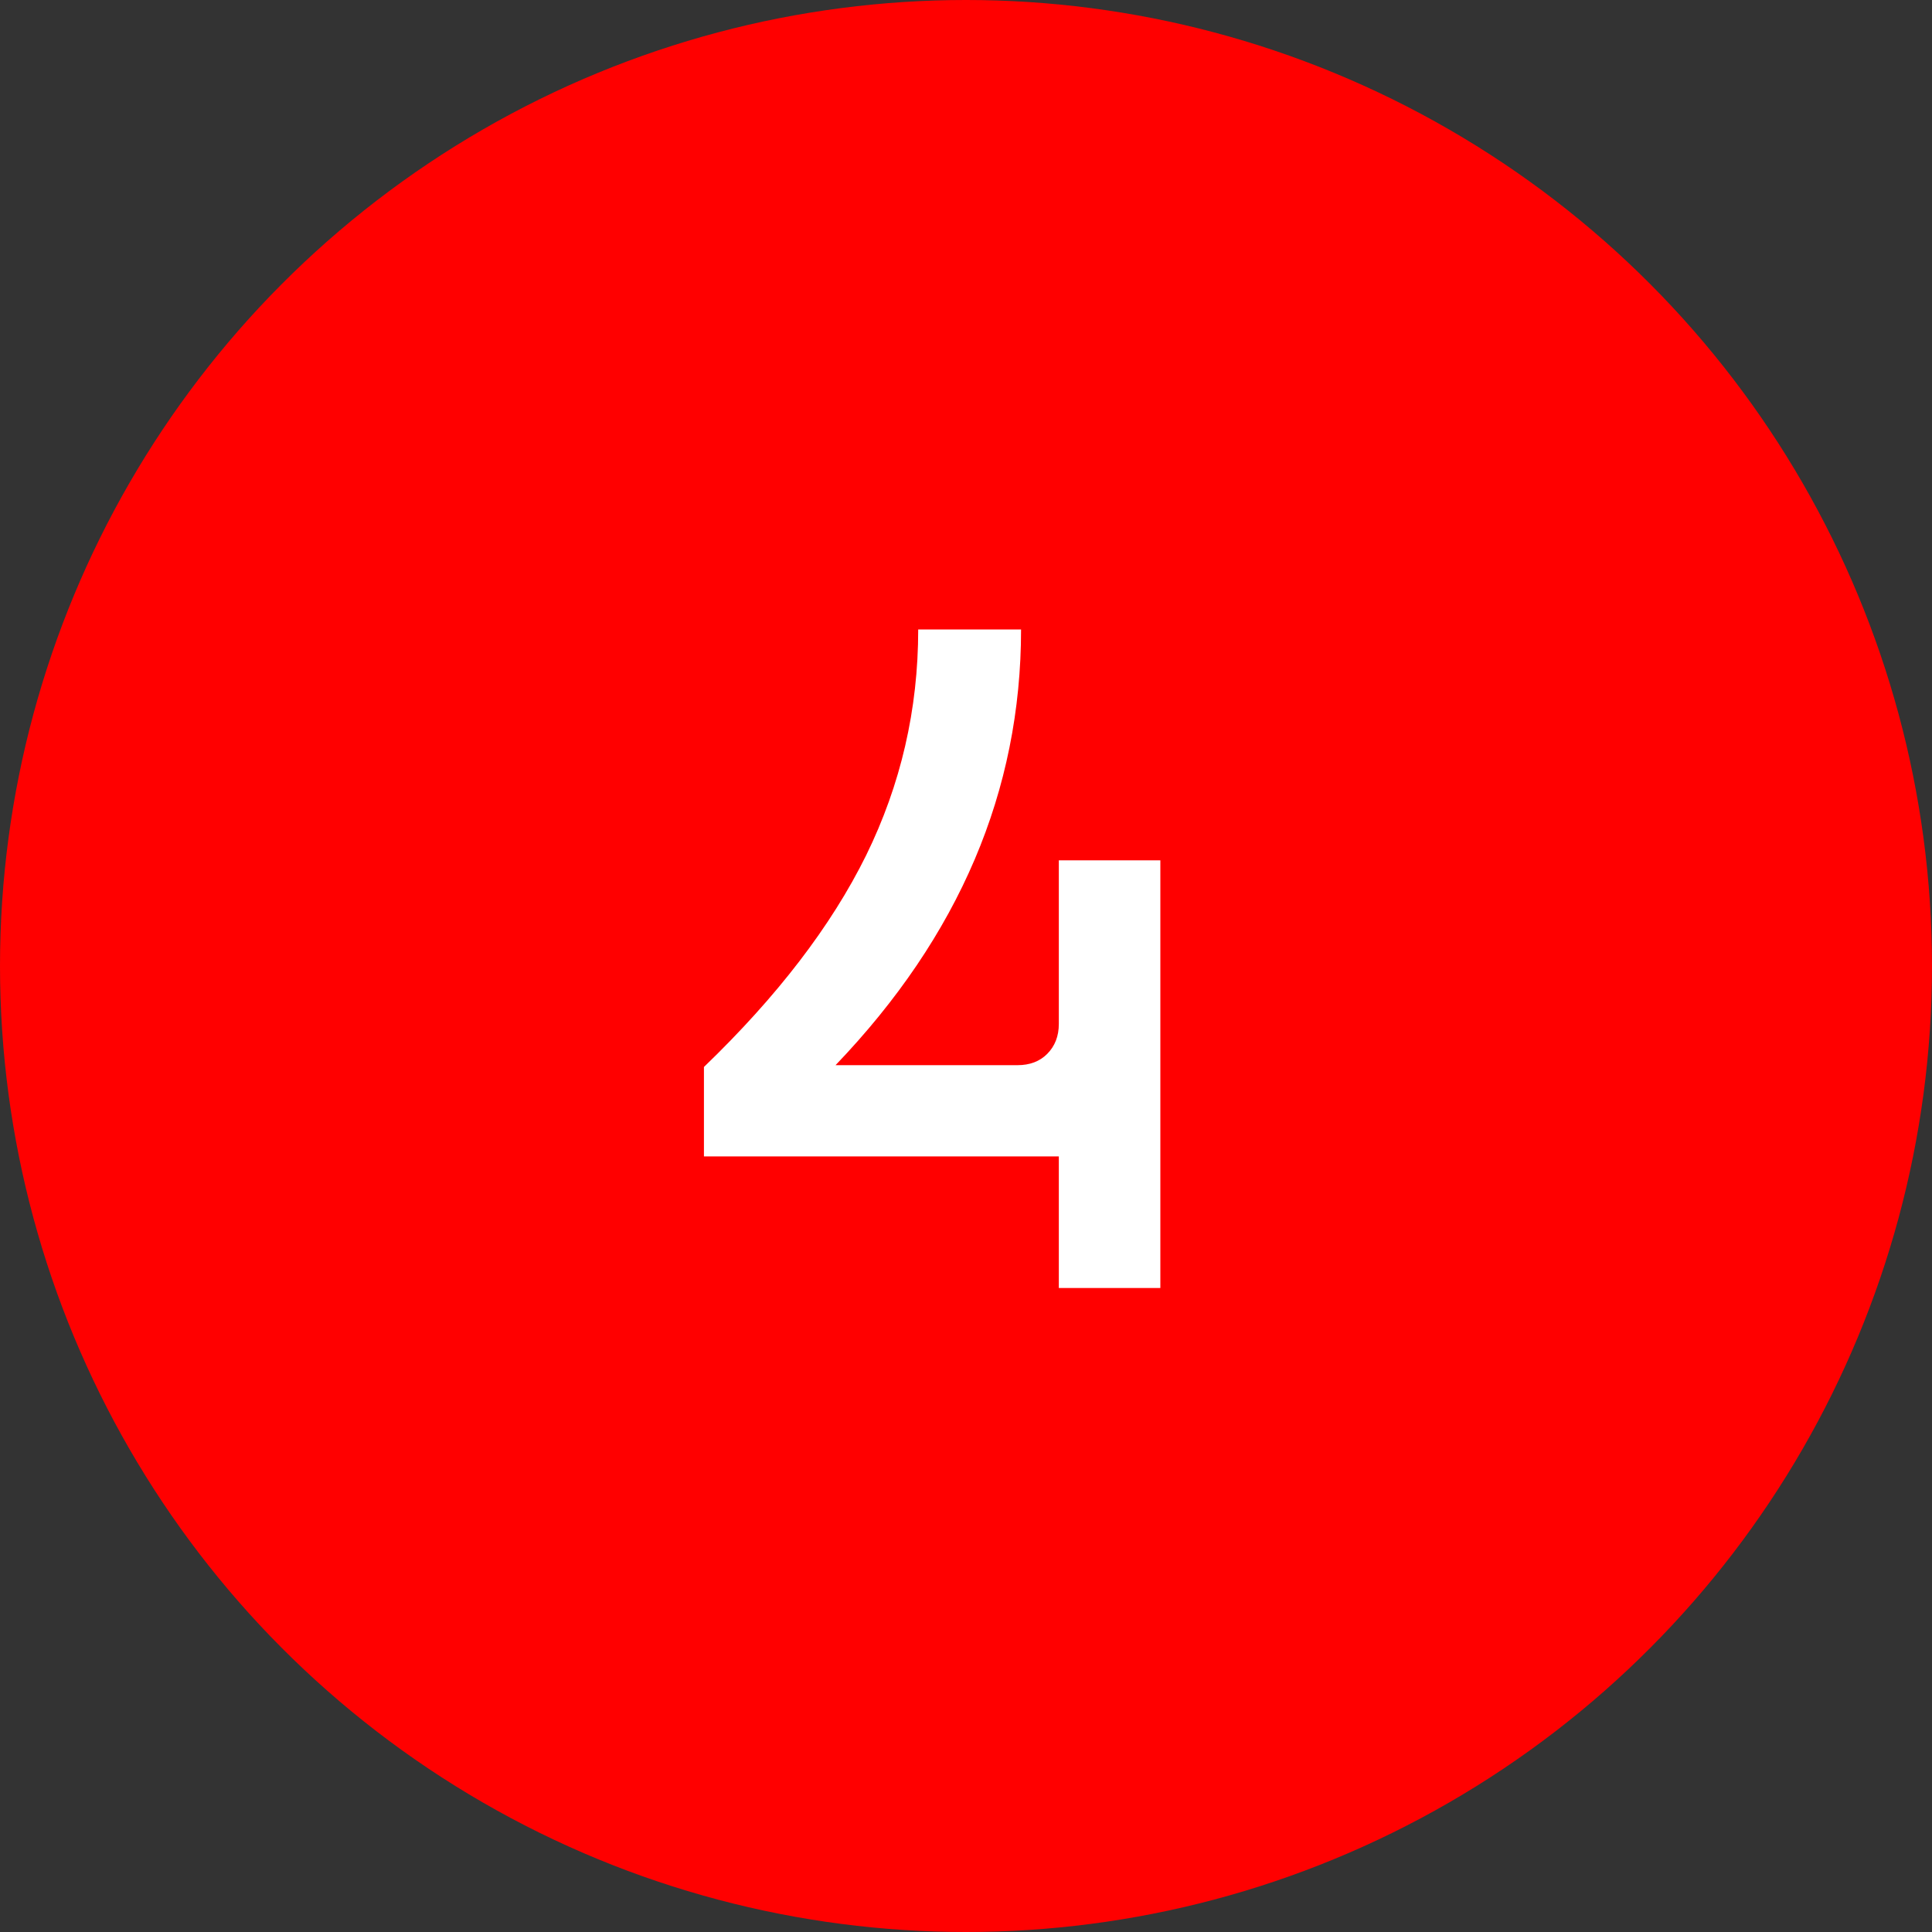 <svg width="42" height="42" viewBox="0 0 42 42" fill="none" xmlns="http://www.w3.org/2000/svg">
<rect x="0" y="0" width="42" height="42" fill="#333333" stroke="none"/>
<circle cx="21" cy="21" r="21" fill="#FF0000"/>
<path d="M23.018 22.258V18.703H25.225V28H23.018V25.139H15.303V23.195C16.898 21.659 18.073 20.126 18.828 18.596C19.583 17.059 19.961 15.422 19.961 13.684H22.197C22.197 17.193 20.853 20.35 18.164 23.156H22.119C22.386 23.156 22.601 23.075 22.764 22.912C22.933 22.743 23.018 22.525 23.018 22.258Z" fill="white"/>
</svg>
